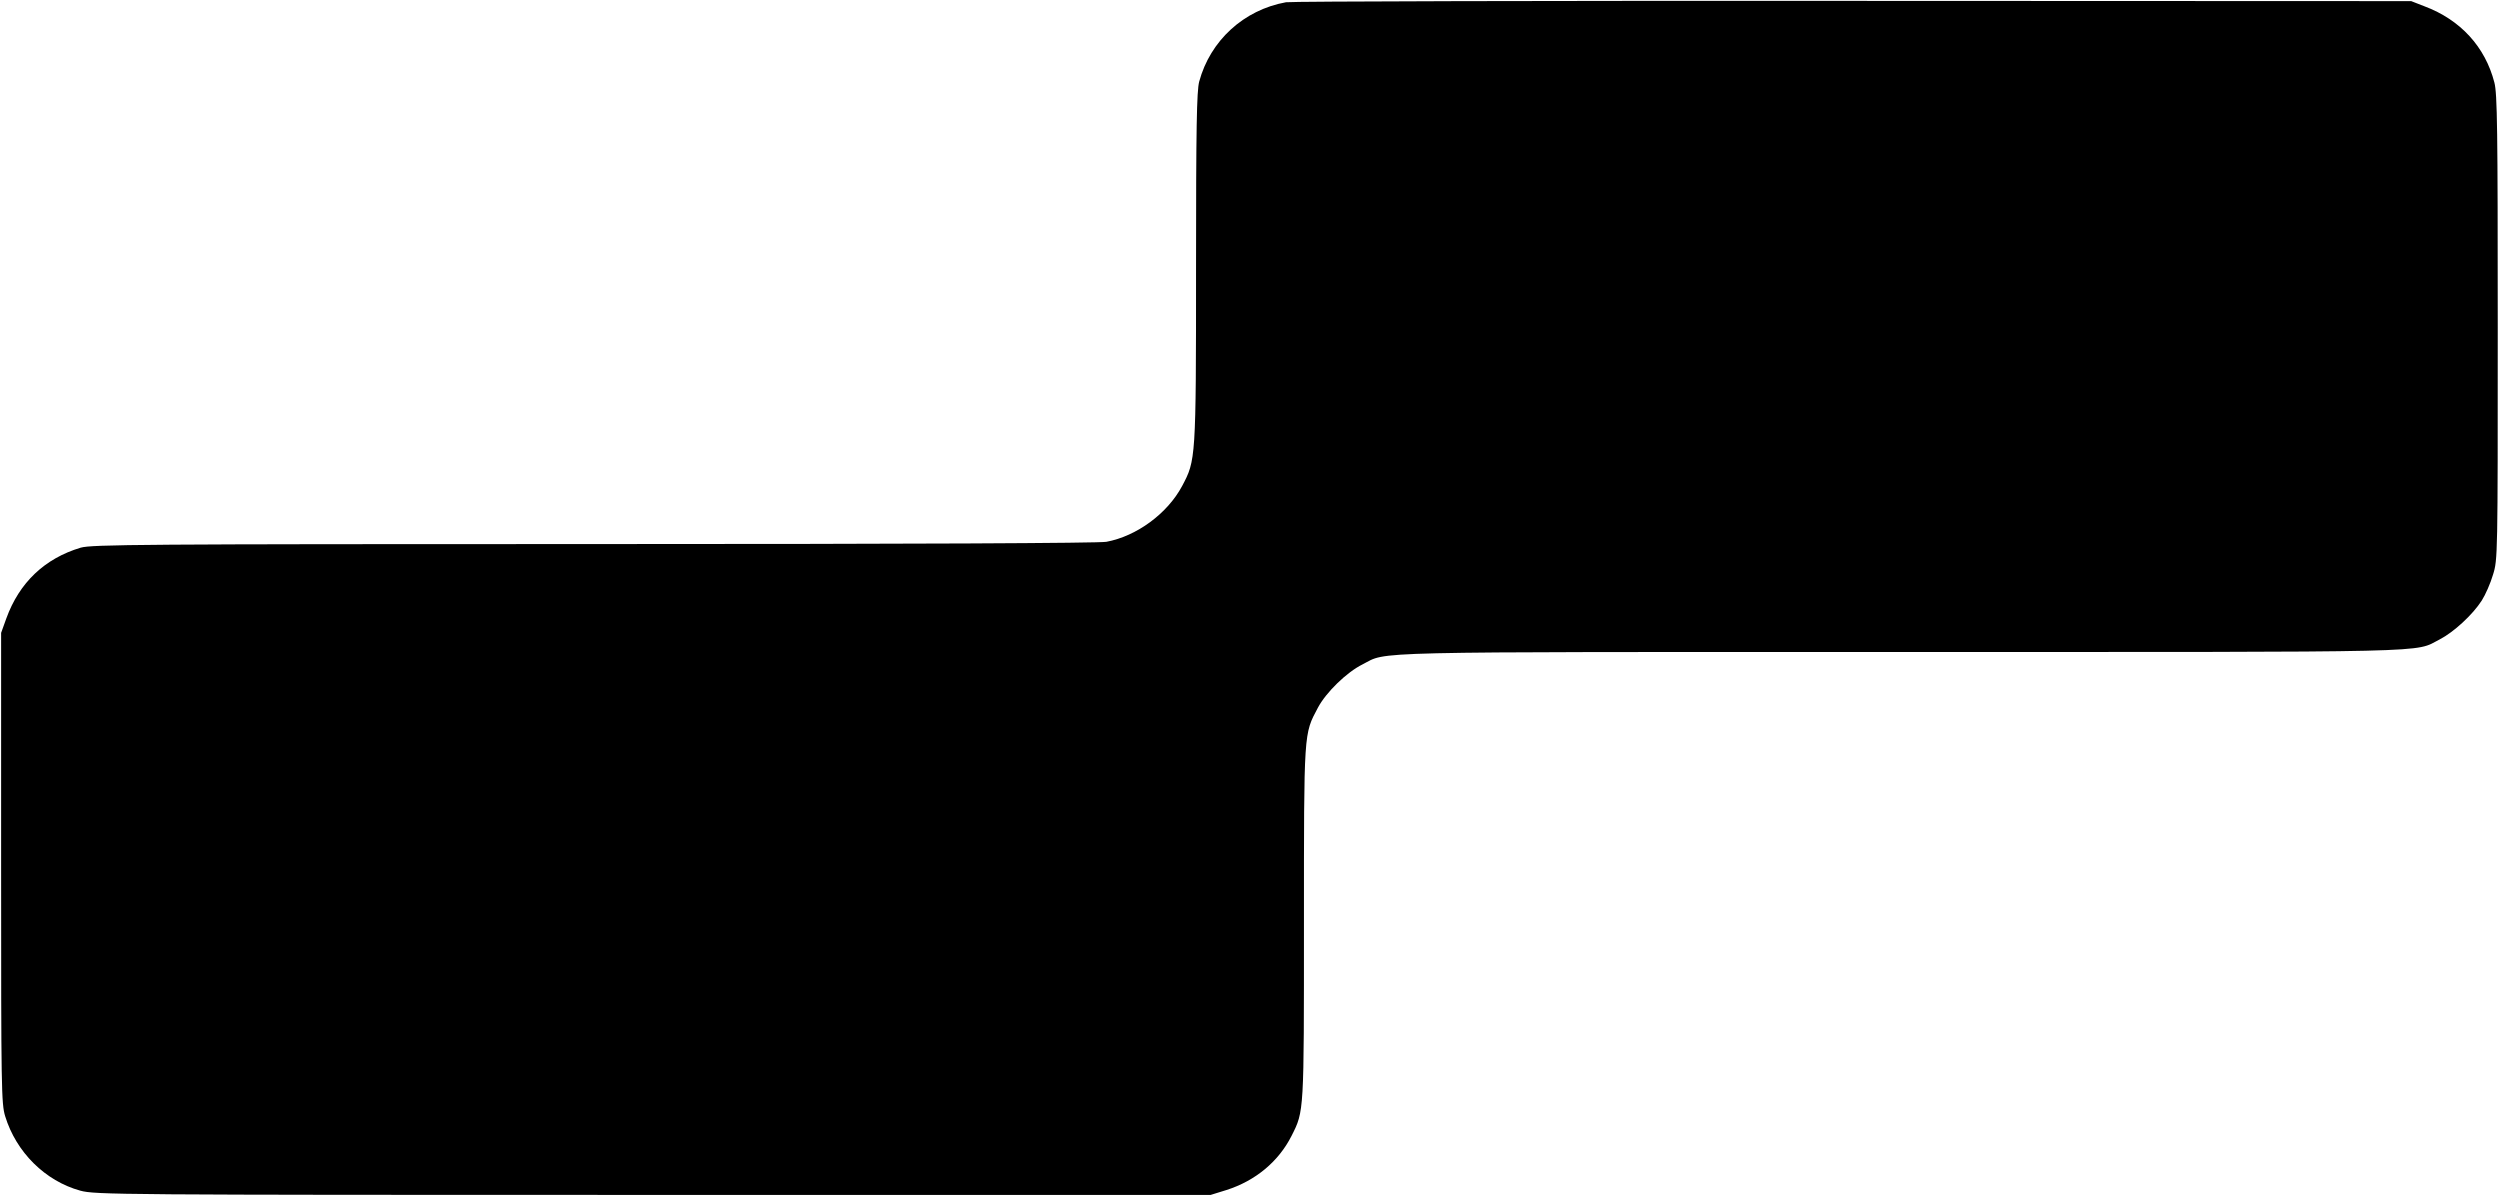 <?xml version="1.0" standalone="no"?>
<!DOCTYPE svg PUBLIC "-//W3C//DTD SVG 20010904//EN"
 "http://www.w3.org/TR/2001/REC-SVG-20010904/DTD/svg10.dtd">
<svg version="1.0" xmlns="http://www.w3.org/2000/svg"
 width="1112pt" height="532pt" viewBox="0 0 1112 532"
 preserveAspectRatio="xMidYMid meet">

<g transform="translate(0,532) scale(0.1,-0.1)"
fill="#000000" stroke="none">
<path d="M5720 5310 c-188 -34 -337 -171 -386 -353 -11 -42 -14 -202 -14 -827
0 -855 -1 -857 -62 -972 -65 -122 -202 -223 -337 -248 -35 -6 -840 -10 -2281
-10 -2018 0 -2231 -2 -2281 -16 -160 -48 -273 -155 -331 -315 l-23 -64 0
-1045 c0 -984 1 -1049 18 -1105 49 -160 178 -288 334 -331 66 -18 157 -19
2548 -19 l2480 0 71 22 c128 41 231 126 289 241 56 111 55 101 55 947 0 859
-1 838 62 957 36 68 128 158 199 193 114 58 -34 55 2394 55 2433 0 2279 -4
2397 56 62 32 147 110 187 173 16 25 39 77 50 115 21 67 21 82 21 1100 0 882
-2 1040 -15 1089 -41 159 -151 279 -311 339 l-59 23 -2480 1 c-1364 1 -2500
-2 -2525 -6z"/>
</g>
</svg>
